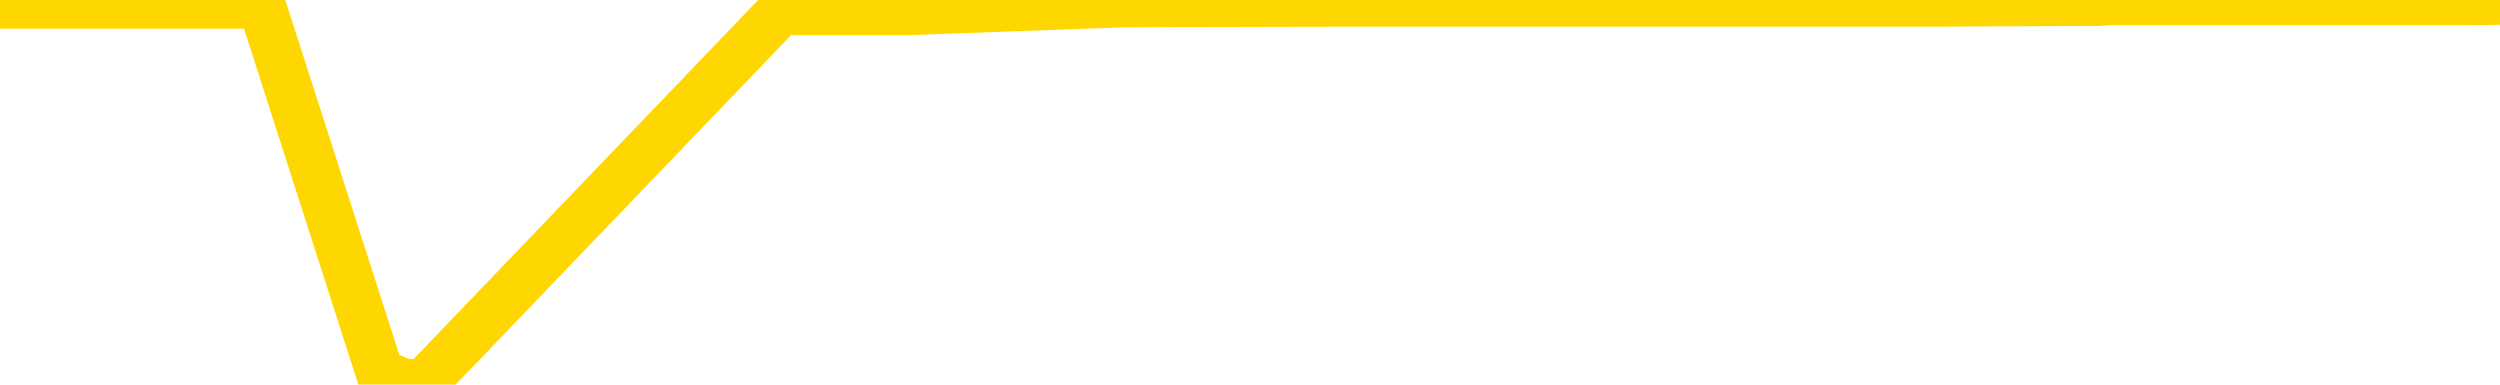 <svg xmlns="http://www.w3.org/2000/svg" version="1.1" viewBox="0 0 6500 1000">
	<path fill="none" stroke="gold" stroke-width="125" stroke-linecap="round" stroke-linejoin="round" d="M0 2758  L-1255424 2758 L-1255240 2757 L-1254750 2756 L-1254456 2755 L-1254145 2753 L-1253911 2752 L-1253857 2751 L-1253798 2749 L-1253645 2748 L-1253604 2747 L-1253472 2746 L-1253179 2745 L-1252639 2745 L-1252028 2744 L-1251980 2744 L-1251340 2743 L-1251307 2743 L-1250781 2743 L-1250649 2742 L-1250259 2741 L-1249930 2739 L-1249813 2737 L-1249602 2736 L-1248885 2736 L-1248315 2735 L-1248208 2735 L-1248033 2734 L-1247812 2733 L-1247411 2732 L-1247385 2730 L-1246457 2728 L-1246369 2727 L-1246287 2725 L-1246217 2723 L-1245920 2723 L-1245768 2721 L-1243878 2722 L-1243777 2722 L-1243515 2722 L-1243221 2723 L-1243079 2721 L-1242831 2721 L-1242795 2720 L-1242637 2719 L-1242173 2718 L-1241920 2717 L-1241708 2715 L-1241456 2714 L-1241108 2714 L-1240180 2712 L-1240087 2710 L-1239676 2709 L-1238505 2708 L-1237316 2707 L-1237224 2705 L-1237196 2704 L-1236930 2702 L-1236631 2700 L-1236502 2699 L-1236465 2697 L-1235650 2697 L-1235266 2698 L-1234206 2699 L-1234145 2699 L-1233880 2715 L-1233408 2731 L-1233216 2747 L-1232952 2762 L-1232615 2761 L-1232480 2760 L-1232024 2760 L-1231281 2759 L-1231264 2758 L-1231098 2756 L-1231030 2756 L-1230514 2756 L-1229485 2756 L-1229289 2755 L-1228801 2754 L-1228439 2753 L-1228030 2753 L-1227644 2754 L-1225941 2754 L-1225843 2754 L-1225771 2754 L-1225710 2754 L-1225525 2753 L-1225189 2753 L-1224548 2752 L-1224471 2751 L-1224410 2751 L-1224223 2751 L-1224144 2751 L-1223967 2750 L-1223948 2749 L-1223718 2749 L-1223330 2748 L-1222441 2748 L-1222402 2747 L-1222314 2747 L-1222286 2745 L-1221278 2744 L-1221128 2742 L-1221104 2742 L-1220971 2741 L-1220931 2740 L-1219673 2739 L-1219615 2739 L-1219076 2738 L-1219023 2738 L-1218976 2738 L-1218581 2737 L-1218442 2737 L-1218242 2736 L-1218095 2736 L-1217930 2736 L-1217654 2737 L-1217295 2737 L-1216743 2736 L-1216098 2735 L-1215839 2733 L-1215685 2733 L-1215284 2732 L-1215244 2731 L-1215123 2730 L-1215062 2731 L-1215048 2731 L-1214954 2731 L-1214661 2730 L-1214509 2727 L-1214179 2725 L-1214101 2723 L-1214025 2723 L-1213799 2720 L-1213732 2719 L-1213505 2717 L-1213452 2715 L-1213288 2714 L-1212282 2714 L-1212098 2713 L-1211547 2712 L-1211154 2710 L-1210757 2709 L-1209907 2708 L-1209828 2707 L-1209250 2706 L-1208808 2706 L-1208567 2705 L-1208410 2705 L-1208009 2704 L-1207989 2704 L-1207544 2703 L-1207138 2702 L-1207002 2700 L-1206827 2699 L-1206691 2697 L-1206441 2696 L-1205441 2695 L-1205359 2694 L-1205223 2693 L-1205184 2692 L-1204295 2691 L-1204079 2691 L-1203636 2690 L-1203518 2689 L-1203462 2688 L-1202785 2688 L-1202685 2687 L-1202656 2687 L-1201314 2686 L-1200908 2686 L-1200869 2685 L-1199941 2684 L-1199842 2683 L-1199710 2682 L-1199305 2682 L-1199279 2681 L-1199186 2680 L-1198970 2679 L-1198559 2677 L-1197405 2676 L-1197113 2674 L-1197085 2672 L-1196477 2672 L-1196227 2670 L-1196207 2669 L-1195278 2668 L-1195226 2667 L-1195104 2666 L-1195086 2664 L-1194930 2663 L-1194755 2662 L-1194619 2661 L-1194562 2660 L-1194454 2659 L-1194369 2658 L-1194136 2658 L-1194061 2657 L-1193752 2656 L-1193634 2655 L-1193465 2654 L-1193373 2654 L-1193271 2654 L-1193248 2653 L-1193170 2653 L-1193072 2651 L-1192706 2650 L-1192601 2649 L-1192098 2649 L-1191646 2648 L-1191608 2647 L-1191584 2646 L-1191543 2645 L-1191414 2645 L-1191313 2644 L-1190872 2643 L-1190589 2642 L-1189997 2641 L-1189867 2640 L-1189592 2639 L-1189440 2638 L-1189286 2637 L-1189201 2635 L-1189123 2635 L-1188938 2634 L-1188887 2634 L-1188859 2633 L-1188780 2632 L-1188757 2631 L-1188473 2630 L-1187870 2628 L-1186874 2627 L-1186576 2626 L-1185842 2626 L-1185598 2625 L-1185508 2624 L-1184931 2623 L-1184232 2622 L-1183480 2621 L-1183161 2621 L-1182779 2619 L-1182701 2618 L-1182067 2617 L-1181882 2617 L-1181794 2617 L-1181664 2617 L-1181351 2616 L-1181302 2615 L-1181160 2614 L-1181138 2613 L-1180171 2612 L-1179625 2612 L-1179147 2612 L-1179086 2612 L-1178762 2612 L-1178741 2611 L-1178678 2611 L-1178468 2610 L-1178391 2609 L-1178337 2608 L-1178314 2608 L-1178275 2607 L-1178259 2606 L-1177502 2605 L-1177486 2604 L-1176686 2603 L-1176534 2603 L-1175628 2602 L-1175122 2601 L-1174893 2599 L-1174852 2599 L-1174736 2598 L-1174560 2598 L-1173806 2598 L-1173671 2598 L-1173507 2597 L-1173189 2596 L-1173013 2594 L-1171991 2593 L-1171967 2591 L-1171716 2590 L-1171503 2589 L-1170869 2588 L-1170631 2586 L-1170599 2584 L-1170421 2583 L-1170340 2581 L-1170250 2580 L-1170186 2579 L-1169746 2577 L-1169722 2576 L-1169181 2575 L-1168926 2575 L-1168431 2574 L-1167554 2573 L-1167517 2572 L-1167464 2571 L-1167423 2570 L-1167306 2570 L-1167029 2569 L-1166822 2567 L-1166625 2566 L-1166602 2564 L-1166552 2562 L-1166512 2561 L-1166434 2561 L-1165837 2559 L-1165777 2558 L-1165673 2557 L-1165519 2557 L-1164887 2556 L-1164206 2555 L-1163904 2553 L-1163557 2552 L-1163359 2552 L-1163311 2550 L-1162991 2549 L-1162363 2548 L-1162216 2547 L-1162180 2547 L-1162122 2546 L-1162045 2544 L-1161804 2544 L-1161716 2543 L-1161622 2543 L-1161328 2542 L-1161194 2541 L-1161134 2540 L-1161097 2538 L-1160825 2538 L-1159819 2538 L-1159643 2537 L-1159592 2537 L-1159300 2536 L-1159107 2534 L-1158774 2533 L-1158267 2533 L-1157705 2531 L-1157691 2529 L-1157674 2529 L-1157574 2527 L-1157459 2525 L-1157420 2524 L-1157382 2523 L-1157317 2523 L-1157288 2522 L-1157149 2523 L-1156857 2523 L-1156807 2523 L-1156701 2523 L-1156437 2522 L-1155972 2521 L-1155828 2521 L-1155773 2519 L-1155716 2519 L-1155525 2518 L-1155160 2517 L-1154945 2517 L-1154751 2517 L-1154693 2517 L-1154634 2515 L-1154480 2515 L-1154210 2514 L-1153780 2518 L-1153765 2518 L-1153688 2517 L-1153623 2516 L-1153494 2510 L-1153470 2510 L-1153186 2509 L-1153139 2508 L-1153084 2507 L-1152622 2506 L-1152583 2506 L-1152542 2506 L-1152352 2505 L-1151872 2504 L-1151385 2503 L-1151368 2502 L-1151330 2501 L-1151074 2501 L-1150996 2499 L-1150766 2498 L-1150750 2496 L-1150456 2495 L-1150013 2494 L-1149567 2493 L-1149062 2492 L-1148908 2492 L-1148622 2491 L-1148582 2489 L-1148250 2488 L-1148029 2487 L-1147512 2486 L-1147436 2485 L-1147188 2483 L-1146994 2482 L-1146934 2481 L-1146157 2480 L-1146083 2480 L-1145853 2479 L-1145836 2479 L-1145774 2478 L-1145578 2478 L-1145114 2478 L-1145091 2477 L-1144961 2477 L-1143661 2477 L-1143644 2477 L-1143567 2476 L-1143473 2476 L-1143256 2476 L-1143104 2475 L-1142925 2476 L-1142871 2477 L-1142585 2478 L-1142545 2478 L-1142175 2478 L-1141735 2478 L-1141552 2478 L-1141231 2477 L-1140936 2477 L-1140490 2475 L-1140418 2474 L-1139956 2473 L-1139518 2472 L-1139336 2471 L-1137882 2469 L-1137750 2468 L-1137293 2467 L-1137066 2466 L-1136680 2464 L-1136164 2463 L-1135209 2461 L-1134415 2459 L-1133741 2459 L-1133315 2457 L-1133004 2456 L-1132774 2454 L-1132091 2451 L-1132078 2449 L-1131868 2445 L-1131846 2445 L-1131672 2443 L-1130722 2442 L-1130453 2441 L-1129638 2440 L-1129328 2438 L-1129290 2437 L-1129233 2436 L-1128616 2435 L-1127978 2433 L-1126352 2432 L-1125678 2431 L-1125036 2431 L-1124958 2431 L-1124902 2431 L-1124866 2431 L-1124838 2431 L-1124726 2429 L-1124708 2428 L-1124686 2427 L-1124532 2427 L-1124479 2425 L-1124401 2424 L-1124281 2423 L-1124184 2422 L-1124066 2422 L-1123797 2420 L-1123527 2419 L-1123510 2417 L-1123310 2417 L-1123163 2415 L-1122936 2414 L-1122802 2413 L-1122493 2413 L-1122433 2412 L-1122080 2410 L-1121732 2409 L-1121631 2408 L-1121566 2407 L-1121506 2406 L-1121122 2404 L-1120741 2404 L-1120637 2403 L-1120377 2402 L-1120105 2400 L-1119946 2399 L-1119914 2399 L-1119852 2398 L-1119711 2397 L-1119527 2396 L-1119482 2395 L-1119194 2395 L-1119178 2394 L-1118945 2394 L-1118884 2394 L-1118846 2394 L-1118266 2393 L-1118132 2392 L-1118109 2389 L-1118090 2383 L-1118073 2376 L-1118057 2370 L-1118033 2363 L-1118016 2358 L-1117995 2353 L-1117978 2347 L-1117955 2343 L-1117938 2340 L-1117917 2338 L-1117900 2336 L-1117851 2334 L-1117779 2331 L-1117744 2327 L-1117721 2324 L-1117685 2320 L-1117644 2317 L-1117607 2315 L-1117591 2312 L-1117566 2310 L-1117529 2308 L-1117512 2306 L-1117489 2304 L-1117472 2302 L-1117453 2301 L-1117437 2299 L-1117408 2297 L-1117382 2294 L-1117337 2293 L-1117320 2292 L-1117278 2291 L-1117230 2289 L-1117159 2288 L-1117144 2286 L-1117128 2284 L-1117066 2283 L-1117027 2283 L-1116987 2282 L-1116821 2281 L-1116756 2280 L-1116740 2279 L-1116696 2278 L-1116638 2277 L-1116425 2276 L-1116392 2275 L-1116349 2274 L-1116271 2274 L-1115734 2273 L-1115656 2272 L-1115551 2270 L-1115463 2269 L-1115287 2269 L-1114936 2268 L-1114780 2267 L-1114342 2266 L-1114186 2265 L-1114056 2264 L-1113352 2263 L-1113151 2262 L-1112190 2260 L-1111708 2260 L-1111609 2260 L-1111516 2259 L-1111271 2258 L-1111198 2257 L-1110755 2255 L-1110659 2255 L-1110644 2254 L-1110628 2253 L-1110603 2252 L-1110137 2251 L-1109921 2251 L-1109781 2250 L-1109487 2249 L-1109399 2248 L-1109357 2247 L-1109327 2246 L-1109155 2246 L-1109096 2245 L-1109020 2244 L-1108939 2243 L-1108869 2243 L-1108560 2242 L-1108475 2241 L-1108261 2241 L-1108226 2240 L-1107543 2239 L-1107444 2238 L-1107239 2237 L-1107192 2237 L-1106914 2236 L-1106852 2235 L-1106835 2233 L-1106757 2232 L-1106449 2231 L-1106424 2230 L-1106370 2228 L-1106347 2227 L-1106225 2227 L-1106089 2225 L-1105845 2224 L-1105719 2224 L-1105073 2223 L-1105057 2223 L-1105032 2223 L-1104852 2222 L-1104776 2221 L-1104684 2220 L-1104256 2219 L-1103840 2218 L-1103447 2217 L-1103368 2216 L-1103349 2215 L-1102986 2214 L-1102750 2214 L-1102522 2213 L-1102208 2212 L-1102131 2211 L-1102050 2209 L-1101872 2208 L-1101856 2207 L-1101591 2205 L-1101511 2204 L-1101280 2204 L-1101054 2203 L-1100739 2203 L-1100563 2202 L-1100202 2202 L-1099811 2201 L-1099741 2200 L-1099677 2199 L-1099537 2197 L-1099485 2196 L-1099384 2195 L-1098882 2194 L-1098685 2193 L-1098438 2192 L-1098253 2191 L-1097953 2190 L-1097877 2190 L-1097711 2188 L-1096826 2187 L-1096798 2186 L-1096675 2184 L-1096096 2183 L-1096018 2182 L-1095305 2182 L-1094993 2182 L-1094780 2182 L-1094763 2182 L-1094377 2182 L-1093852 2181 L-1093405 2180 L-1093076 2179 L-1092923 2178 L-1092597 2178 L-1092419 2177 L-1092337 2177 L-1092131 2176 L-1091955 2175 L-1091026 2174 L-1090137 2173 L-1090098 2172 L-1089870 2172 L-1089491 2172 L-1088703 2171 L-1088469 2170 L-1088393 2169 L-1088036 2168 L-1087464 2167 L-1087197 2166 L-1086810 2165 L-1086707 2165 L-1086537 2165 L-1085918 2165 L-1085707 2165 L-1085399 2165 L-1085346 2164 L-1085219 2163 L-1085165 2163 L-1085046 2162 L-1084710 2160 L-1083751 2159 L-1083620 2158 L-1083418 2157 L-1082787 2156 L-1082475 2155 L-1082061 2154 L-1082034 2153 L-1081889 2153 L-1081468 2152 L-1080136 2152 L-1080089 2151 L-1079960 2149 L-1079944 2149 L-1079365 2147 L-1079160 2146 L-1079130 2145 L-1079089 2144 L-1079032 2144 L-1078994 2143 L-1078916 2142 L-1078773 2141 L-1078319 2140 L-1078201 2139 L-1077915 2139 L-1077543 2138 L-1077447 2137 L-1077120 2136 L-1076765 2135 L-1076595 2135 L-1076548 2134 L-1076439 2133 L-1076350 2132 L-1076322 2131 L-1076246 2130 L-1075942 2129 L-1075908 2127 L-1075837 2126 L-1075469 2125 L-1075133 2125 L-1075053 2125 L-1074833 2124 L-1074661 2123 L-1074634 2122 L-1074137 2121 L-1073587 2120 L-1072707 2119 L-1072608 2117 L-1072532 2116 L-1072257 2116 L-1072010 2114 L-1071936 2113 L-1071874 2112 L-1071755 2111 L-1071713 2110 L-1071603 2109 L-1071526 2107 L-1070825 2107 L-1070580 2106 L-1070540 2105 L-1070384 2104 L-1069785 2104 L-1069558 2104 L-1069466 2104 L-1068990 2104 L-1068393 2102 L-1067873 2102 L-1067852 2101 L-1067707 2100 L-1067387 2100 L-1066845 2100 L-1066613 2100 L-1066443 2100 L-1065956 2099 L-1065729 2098 L-1065644 2098 L-1065298 2097 L-1064971 2097 L-1064448 2096 L-1064121 2095 L-1063521 2094 L-1063323 2093 L-1063271 2092 L-1063230 2091 L-1062949 2090 L-1062265 2088 L-1061955 2088 L-1061930 2086 L-1061739 2085 L-1061516 2084 L-1061430 2084 L-1060766 2082 L-1060742 2081 L-1060520 2079 L-1060190 2079 L-1059838 2077 L-1059633 2076 L-1059401 2074 L-1059143 2074 L-1058953 2072 L-1058906 2071 L-1058679 2070 L-1058644 2070 L-1058488 2069 L-1058273 2068 L-1058100 2067 L-1058009 2066 L-1057732 2065 L-1057488 2065 L-1057173 2064 L-1056747 2064 L-1056709 2064 L-1056226 2064 L-1055992 2064 L-1055781 2063 L-1055554 2062 L-1055005 2062 L-1054757 2061 L-1053923 2061 L-1053868 2061 L-1053846 2060 L-1053688 2059 L-1053226 2058 L-1053186 2057 L-1052846 2056 L-1052713 2055 L-1052490 2054 L-1051918 2053 L-1051446 2052 L-1051251 2051 L-1051059 2051 L-1050869 2050 L-1050767 2049 L-1050399 2048 L-1050352 2047 L-1050271 2047 L-1048977 2046 L-1048929 2045 L-1048661 2045 L-1048516 2045 L-1047965 2045 L-1047848 2044 L-1047766 2043 L-1047407 2042 L-1047184 2042 L-1046902 2041 L-1046573 2039 L-1046065 2038 L-1045953 2037 L-1045874 2037 L-1045709 2036 L-1045415 2036 L-1044946 2036 L-1044750 2037 L-1044699 2037 L-1044049 2036 L-1043928 2035 L-1043474 2035 L-1043438 2034 L-1042969 2033 L-1042859 2033 L-1042842 2032 L-1042626 2032 L-1042445 2031 L-1041914 2031 L-1040884 2031 L-1040685 2030 L-1040227 2029 L-1039278 2028 L-1039179 2027 L-1038826 2025 L-1038765 2024 L-1038750 2023 L-1038715 2023 L-1038346 2022 L-1038226 2021 L-1037984 2020 L-1037820 2019 L-1037633 2019 L-1037512 2018 L-1036441 2016 L-1035583 2015 L-1035371 2014 L-1035273 2013 L-1035099 2011 L-1034766 2010 L-1034694 2010 L-1034637 2009 L-1034461 2009 L-1034072 2008 L-1033837 2007 L-1033726 2006 L-1033609 2005 L-1032628 2005 L-1032602 2004 L-1032008 2002 L-1031976 2002 L-1031827 2001 L-1031543 2000 L-1030631 2000 L-1029685 2000 L-1029532 2000 L-1029429 2000 L-1029298 1999 L-1029154 1998 L-1029128 1997 L-1029014 1996 L-1028795 1996 L-1028114 1995 L-1027985 1994 L-1027682 1993 L-1027442 1991 L-1027109 1991 L-1026470 1990 L-1026128 1988 L-1026066 1987 L-1025910 1987 L-1024989 1987 L-1024518 1987 L-1024475 1987 L-1024462 1986 L-1024421 1986 L-1024399 1985 L-1024372 1984 L-1024228 1983 L-1023805 1982 L-1023470 1982 L-1023279 1982 L-1022850 1982 L-1022662 1981 L-1022273 1979 L-1021739 1978 L-1021367 1977 L-1021345 1977 L-1021095 1977 L-1020977 1976 L-1020901 1975 L-1020765 1974 L-1020726 1973 L-1020646 1972 L-1020252 1972 L-1019756 1971 L-1019644 1969 L-1019471 1968 L-1019163 1968 L-1018715 1967 L-1018392 1966 L-1018250 1964 L-1017823 1963 L-1017669 1961 L-1017614 1959 L-1016800 1959 L-1016780 1958 L-1016409 1957 L-1016352 1957 L-1015223 1956 L-1015155 1956 L-1014596 1955 L-1014402 1954 L-1014265 1954 L-1014032 1953 L-1013685 1952 L-1013650 1950 L-1013615 1949 L-1013547 1948 L-1013198 1947 L-1013026 1946 L-1012541 1945 L-1012525 1945 L-1012199 1944 L-1012042 1943 L-1010901 1941 L-1010877 1940 L-1010685 1939 L-1010491 1938 L-1010241 1937 L-1010224 1936 L-1009204 1935 L-1008906 1935 L-1008830 1934 L-1008694 1932 L-1008519 1931 L-1007942 1930 L-1007726 1929 L-1007663 1928 L-1007532 1927 L-1007495 1926 L-1006972 1925 L-1006834 2249 L-1006819 2249 L-1006797 2249 L-1006776 2249 L-1006549 1924 L-1005773 1924 L-1005732 1924 L-1005364 1924 L-1005286 1923 L-1005233 1922 L-1004560 1921 L-1003818 1921 L-1003393 1921 L-1002945 1920 L-1001884 1919 L-1001572 1917 L-1001162 1917 L-1001090 1917 L-1000566 1917 L-1000471 1917 L-1000453 1917 L-1000009 1916 L-999823 1914 L-999043 1912 L-998370 1912 L-997958 1909 L-997726 1908 L-997586 1907 L-997504 1905 L-997484 1904 L-997408 1904 L-997280 1903 L-996963 1904 L-996739 1904 L-996414 1903 L-996351 1903 L-995981 1903 L-995948 1903 L-995740 1903 L-995072 1903 L-994995 1903 L-994837 1902 L-994726 1902 L-994400 1901 L-994245 1900 L-993904 1900 L-993847 1898 L-993509 1897 L-993305 1896 L-993252 1894 L-991876 1894 L-991746 1893 L-991313 1892 L-990992 1891 L-990165 1889 L-990041 1889 L-989310 1887 L-989154 1885 L-989114 1884 L-989060 1884 L-989037 1883 L-988923 1882 L-988626 1881 L-988337 1880 L-988282 1880 L-988162 1879 L-988131 1878 L-988032 1877 L-987588 1877 L-987436 1876 L-986601 1876 L-986059 1875 L-985724 1875 L-985708 1875 L-985633 1874 L-985517 1873 L-985322 1872 L-985058 1871 L-984223 1871 L-984127 1870 L-983605 1869 L-983564 1868 L-983464 1867 L-982636 1867 L-982501 1866 L-982162 1866 L-981608 1866 L-981228 1865 L-981065 1864 L-980756 1863 L-979943 1862 L-979637 1861 L-979368 1861 L-979047 1861 L-978726 1862 L-978451 1862 L-977622 1861 L-977527 1860 L-977434 1857 L-977330 1855 L-976943 1852 L-976463 1851 L-976446 1850 L-976328 1849 L-975960 1847 L-975865 1847 L-975031 1845 L-974954 1844 L-974655 1843 L-974564 1843 L-974157 1841 L-974046 1839 L-973347 1838 L-972874 1838 L-972814 1837 L-972595 1835 L-972321 1834 L-972208 1833 L-971181 1833 L-970795 1832 L-970774 1831 L-970442 1830 L-970197 1829 L-969764 1829 L-969654 1828 L-969536 1827 L-969084 1825 L-968494 1824 L-968157 1824 L-966264 1823 L-966151 1821 L-965939 1820 L-964621 1820 L-964514 1634 L-964448 1452 L-964412 1283 L-964350 1283 L-963851 1467 L-963176 1648 L-963154 1815 L-962883 1813 L-961915 1813 L-961226 1812 L-961064 1811 L-960523 1810 L-960433 1810 L-959414 1809 L-958466 1807 L-958101 1808 L-957998 1809 L-957410 1809 L-957350 1809 L-957250 1808 L-956810 1806 L-956702 1806 L-956260 1805 L-955261 1802 L-955004 1800 L-954901 1797 L-954771 1796 L-954405 1794 L-953824 1792 L-953793 1792 L-953477 1791 L-951494 1790 L-951379 1789 L-951311 1789 L-950952 1788 L-949334 1787 L-949156 1787 L-949012 1787 L-948189 1788 L-948136 1789 L-948082 1789 L-947648 1789 L-946667 1790 L-946594 1790 L-945509 1789 L-945296 1789 L-944580 1787 L-944191 1787 L-943972 1785 L-943653 1783 L-943159 1782 L-943031 1781 L-942803 1779 L-942570 1778 L-942511 1777 L-942221 1776 L-941949 1774 L-940919 1773 L-939254 1773 L-938835 1772 L-938698 1771 L-938542 1771 L-938237 1770 L-938008 1769 L-937850 1768 L-937691 1766 L-937522 1764 L-937474 1764 L-937421 1763 L-937399 1763 L-937013 1762 L-936763 1762 L-936493 1762 L-936332 1762 L-936242 1762 L-934584 1762 L-934418 1763 L-934039 1762 L-933579 1762 L-932969 1760 L-931876 1759 L-931445 1759 L-931413 1758 L-931351 1757 L-931334 1756 L-929630 1755 L-929588 1755 L-929121 1754 L-928935 1753 L-928902 1751 L-928307 1750 L-928257 1750 L-927935 1749 L-927884 1748 L-927673 1747 L-927655 1746 L-927389 1745 L-927336 1744 L-926867 1743 L-926357 1741 L-926279 1741 L-925984 1741 L-925968 1740 L-925929 1739 L-925858 1738 L-925701 1737 L-924755 1737 L-924698 1737 L-924177 1737 L-923985 1736 L-923884 1736 L-923658 1736 L-923148 1736 L-922760 1758 L-922691 1758 L-922342 1757 L-921985 1756 L-920857 1732 L-920805 1731 L-920579 1730 L-920545 1729 L-920420 1727 L-920322 1727 L-920057 1727 L-919317 1728 L-918738 1728 L-918445 1728 L-917739 1728 L-917560 1727 L-917537 1727 L-916901 1727 L-916590 1726 L-916193 1726 L-916164 1725 L-916143 1724 L-915989 1723 L-915304 1723 L-915287 1723 L-914947 1723 L-914675 1722 L-914637 1722 L-914581 1720 L-914559 1719 L-914487 1718 L-914155 1718 L-914049 1717 L-914021 1715 L-913822 1714 L-913670 1713 L-912802 1713 L-912239 1711 L-912223 1711 L-912122 1710 L-912020 1711 L-911873 1711 L-911795 1711 L-911757 1710 L-911702 1709 L-911628 1708 L-911483 1708 L-911001 1708 L-910597 1707 L-909731 1708 L-909711 1708 L-909453 1708 L-909376 1708 L-909347 1707 L-909337 1705 L-909320 1704 L-909027 1704 L-908987 1703 L-908915 1702 L-908842 1701 L-908637 1700 L-908477 1698 L-908175 1695 L-908098 1692 L-908081 1690 L-907865 1688 L-907633 1688 L-907523 1689 L-907154 1690 L-906996 1690 L-906764 1690 L-906596 1690 L-906450 1689 L-906318 1688 L-905043 1686 L-904639 1685 L-904578 1684 L-904462 1682 L-904037 1681 L-904021 1680 L-903959 1679 L-903686 1677 L-903573 1676 L-903291 1675 L-903014 1674 L-902589 1672 L-902566 1671 L-902488 1671 L-902363 1670 L-901776 1669 L-901385 1668 L-901049 1667 L-900460 1667 L-900358 1667 L-900187 1666 L-900051 1666 L-899223 1665 L-898038 1664 L-898002 1663 L-897947 1663 L-897726 1662 L-897521 1662 L-897366 1662 L-897110 1662 L-897033 1661 L-896491 1660 L-896454 1659 L-896205 1658 L-895818 1657 L-894992 1657 L-894634 1656 L-894324 1656 L-894066 1655 L-893842 1654 L-893436 1653 L-893319 1653 L-893136 1652 L-893083 1652 L-892894 1651 L-892723 1650 L-892695 1649 L-892414 1648 L-892104 1648 L-891966 1647 L-891656 1646 L-891462 1646 L-891447 1645 L-890727 1645 L-890594 1643 L-890296 1643 L-890206 1642 L-889605 1642 L-889567 1641 L-889488 1640 L-888868 1639 L-888716 1638 L-888676 1637 L-888365 1636 L-888173 1635 L-887980 1634 L-887925 1632 L-887616 1631 L-887564 1630 L-887509 1631 L-887483 1631 L-887359 1631 L-886548 1630 L-886472 1629 L-885931 1629 L-885662 1628 L-885003 1627 L-884095 1626 L-883854 1625 L-883321 1625 L-883104 1624 L-881997 1625 L-881947 1625 L-881171 1625 L-880623 1624 L-880512 1623 L-880359 1621 L-880304 1620 L-880139 1620 L-879761 1619 L-879314 1618 L-879259 1617 L-879105 1616 L-878425 1616 L-878205 1615 L-877687 1614 L-876838 1612 L-876822 1611 L-875031 1611 L-874476 1610 L-874359 1609 L-873353 1608 L-873317 1607 L-873084 1607 L-872992 1607 L-872952 1607 L-872620 1606 L-872268 1606 L-872003 1604 L-871716 1603 L-871405 1602 L-871151 1600 L-871057 1599 L-870567 1598 L-870360 1597 L-869794 1597 L-869680 1597 L-869329 1597 L-869277 1597 L-869237 1597 L-868634 1595 L-867900 1593 L-867319 1592 L-867083 1590 L-866543 1588 L-866390 1586 L-865888 1585 L-865679 1583 L-865656 1583 L-865597 1583 L-864634 1583 L-864457 1582 L-864015 1581 L-863991 1579 L-863836 1578 L-863754 1578 L-863604 1579 L-862957 1579 L-862907 1578 L-861787 1578 L-860803 1577 L-860742 1576 L-860021 1575 L-859156 1574 L-858777 1574 L-858558 1574 L-857799 1573 L-857747 1572 L-857438 1570 L-856586 1570 L-856393 1569 L-856216 1569 L-855992 1569 L-855865 1568 L-855673 1568 L-855441 1567 L-855271 1568 L-854985 1567 L-854705 1567 L-854622 1566 L-854452 1565 L-854435 1564 L-854281 1563 L-854242 1562 L-853467 1561 L-853390 1561 L-853158 1560 L-852731 1559 L-852386 1558 L-851802 1557 L-851534 1557 L-851275 1557 L-851145 1555 L-851129 1555 L-851015 1554 L-850991 1553 L-850757 1552 L-850721 1551 L-849405 1551 L-849349 1551 L-848670 1549 L-848098 1549 L-847972 1549 L-847819 1549 L-847742 1549 L-847430 1547 L-847157 1546 L-847068 1545 L-846967 1545 L-846039 1544 L-845963 1544 L-845599 1544 L-845574 1543 L-845538 1542 L-844762 1541 L-844670 1540 L-844530 1539 L-844128 1538 L-843867 1538 L-843623 1539 L-843409 1538 L-843329 1538 L-843252 1538 L-843176 1538 L-842989 1539 L-842923 1539 L-842673 1539 L-842618 1538 L-842480 1537 L-842401 1536 L-842288 1535 L-842064 1534 L-841900 1533 L-841859 1532 L-841690 1532 L-841319 1531 L-841304 1530 L-841188 1529 L-840467 1528 L-840431 1527 L-840298 1527 L-839950 1527 L-839539 1527 L-839502 1527 L-839424 1526 L-839386 1525 L-839021 1524 L-838817 1523 L-838802 1523 L-838457 1522 L-838108 1522 L-837782 1522 L-837681 1521 L-837528 1521 L-837333 1520 L-837102 1520 L-837009 1520 L-836854 1520 L-836777 1520 L-836736 1519 L-836622 1518 L-836599 1518 L-836348 1518 L-836210 1516 L-835632 1514 L-834804 1512 L-834316 1510 L-834194 1509 L-834156 1509 L-834143 1508 L-833991 1506 L-833890 1504 L-833657 1504 L-833267 1502 L-832962 1501 L-832947 1500 L-832776 1500 L-832537 1498 L-831941 1498 L-831337 1497 L-831298 1497 L-831257 1497 L-831104 1496 L-831051 1495 L-830988 1495 L-830920 1494 L-830866 1492 L-830840 1491 L-830794 1490 L-830699 1489 L-830562 1488 L-830409 1487 L-830277 1486 L-830236 1486 L-830200 1486 L-830138 1485 L-829865 1483 L-829550 1482 L-829509 1481 L-829424 1480 L-829247 1479 L-829010 1478 L-828652 1477 L-828622 1477 L-828053 1476 L-827930 1475 L-827694 1474 L-827671 1474 L-827390 1473 L-827105 1473 L-826849 1473 L-826277 1472 L-825980 1472 L-825904 1471 L-825205 1470 L-825128 1469 L-825093 1468 L-825066 1467 L-825015 1466 L-824821 1465 L-824681 1463 L-824645 1463 L-824604 1462 L-824009 1461 L-823777 1460 L-823493 1466 L-823439 1471 L-823365 1477 L-823287 1481 L-823051 1480 L-822807 1479 L-822671 1478 L-822565 1477 L-822485 1477 L-822098 1475 L-821971 1474 L-821818 1473 L-821781 1472 L-821635 1472 L-821413 1471 L-821239 1470 L-821170 1469 L-820349 1467 L-820333 1467 L-820038 1467 L-819250 1466 L-818940 1466 L-818794 1465 L-818566 1464 L-818365 1463 L-817428 1462 L-817392 1461 L-817369 1460 L-817328 1458 L-817060 1458 L-816463 1457 L-816399 1456 L-816364 1455 L-816347 1454 L-815652 1454 L-815451 1454 L-815419 1454 L-815085 1454 L-814978 1453 L-814353 1452 L-813849 1451 L-813811 1449 L-813369 1449 L-813273 1449 L-813114 1449 L-812801 1449 L-812789 1449 L-812349 1449 L-811867 1450 L-811738 1450 L-811417 1450 L-811349 1449 L-811045 1449 L-810869 1449 L-810676 1448 L-810433 1446 L-810235 1444 L-810210 1443 L-809631 1442 L-809561 1441 L-809152 1440 L-809097 1439 L-809051 1439 L-808687 1438 L-808541 1437 L-808336 1436 L-808239 1436 L-808084 1435 L-808023 1435 L-807875 1433 L-807775 1432 L-807218 1432 L-807195 1434 L-807023 1435 L-806481 1435 L-806421 1435 L-806367 1434 L-806338 1432 L-806267 1431 L-806250 1430 L-806187 1429 L-806151 1427 L-805996 1426 L-805670 1426 L-805104 1425 L-805090 1424 L-805028 1422 L-804926 1421 L-804880 1421 L-804637 1420 L-804215 1420 L-804060 1420 L-802319 1418 L-801777 1417 L-800834 1416 L-800424 1416 L-799883 1414 L-799687 1413 L-799518 1412 L-799222 1412 L-799108 1411 L-799093 1411 L-798938 1410 L-798798 1409 L-798721 1407 L-798590 1407 L-798242 1407 L-797871 1408 L-797273 1408 L-797097 1408 L-796941 1407 L-796672 1407 L-796520 1407 L-796229 1409 L-796206 1411 L-796123 1412 L-795895 1414 L-795196 1413 L-795069 1412 L-794638 1412 L-794543 1411 L-793339 1411 L-793289 1410 L-792996 1410 L-792593 1409 L-792317 1407 L-792298 1407 L-792180 1406 L-792104 1405 L-791922 1404 L-791442 1403 L-790991 1402 L-790581 1401 L-790550 1400 L-790132 1399 L-790018 1399 L-789900 1399 L-789885 1399 L-789690 1398 L-789669 1397 L-789436 1396 L-788993 1395 L-788674 1393 L-788209 1393 L-788044 1393 L-787889 1392 L-787733 1392 L-787279 1392 L-786960 1392 L-786905 1393 L-786534 1393 L-786497 1393 L-786170 1393 L-786053 1393 L-785955 1392 L-785629 1390 L-785242 1389 L-784981 1388 L-784622 1387 L-784366 1386 L-782196 1385 L-782146 1384 L-782124 1384 L-781712 1384 L-781651 1384 L-781581 1384 L-781350 1384 L-781039 1384 L-780736 1382 L-780691 1381 L-780384 1380 L-780251 1379 L-780034 1379 L-779322 1378 L-779167 1378 L-779028 1377 L-778880 1377 L-778859 1377 L-778664 1376 L-778639 1375 L-778548 1375 L-778526 1374 L-778510 1373 L-778409 1372 L-777481 1371 L-777023 1371 L-775931 1370 L-775508 1370 L-775104 1369 L-775066 1368 L-774812 1367 L-774038 1365 L-774021 1365 L-773997 1364 L-773804 1363 L-773068 1362 L-772798 1361 L-772758 1361 L-772359 1359 L-772334 1358 L-771545 1357 L-770865 1356 L-769494 1356 L-769224 1355 L-769175 1354 L-768638 1352 L-768605 1351 L-768503 1350 L-768179 1349 L-768100 1348 L-767831 1348 L-766918 1347 L-766779 1347 L-766531 1346 L-765985 1346 L-765563 1345 L-765370 1344 L-765355 1344 L-765217 1342 L-765123 1342 L-764996 1341 L-764736 1340 L-764711 1338 L-764619 1337 L-764309 1337 L-764249 1336 L-764132 1336 L-763782 1336 L-762972 1336 L-762740 1334 L-761911 1334 L-761679 1333 L-761463 1332 L-760944 1332 L-760306 1331 L-759890 1330 L-759567 1329 L-759087 1328 L-758661 1328 L-758600 1328 L-758251 1328 L-758211 1327 L-758197 1326 L-758098 1324 L-758052 1324 L-757567 1324 L-756765 1324 L-756431 1324 L-755350 1323 L-754870 1322 L-754847 1321 L-754707 1320 L-754151 1319 L-753454 1319 L-753145 1318 L-752923 1317 L-752819 1316 L-752716 1314 L-752045 1314 L-751951 1313 L-751929 1313 L-751852 1312 L-751674 1312 L-751502 1312 L-751321 1311 L-751308 1310 L-751231 1310 L-751067 1309 L-750552 1308 L-750536 1307 L-750396 1307 L-750033 1306 L-750009 1306 L-749879 1305 L-749854 1305 L-749492 1304 L-748966 1302 L-748873 1301 L-748657 1300 L-748563 1299 L-748539 1298 L-748074 1297 L-747997 1297 L-747596 1296 L-747145 1296 L-745893 1296 L-745855 1295 L-745423 1294 L-745390 1293 L-744671 1292 L-744495 1291 L-744359 1291 L-744053 1290 L-743998 1289 L-743973 1287 L-743957 1286 L-743782 1285 L-743592 1284 L-743085 1284 L-742711 1277 L-742373 1270 L-742334 1263 L-741615 1258 L-741521 1257 L-741483 1256 L-740941 1256 L-740918 1255 L-740515 1254 L-740090 1254 L-739819 1254 L-739639 1253 L-739393 1251 L-739370 1250 L-739313 1249 L-738697 1248 L-738194 1247 L-737807 1247 L-737188 1248 L-736972 1248 L-736817 1249 L-735524 1247 L-735425 1246 L-734983 1245 L-734651 1244 L-734351 1242 L-734109 1241 L-733374 1240 L-732795 1239 L-731965 1238 L-731865 1237 L-731307 1236 L-731169 1235 L-729527 1235 L-729466 1235 L-729373 1235 L-728406 1235 L-728228 1234 L-727941 1234 L-727723 1234 L-727645 1233 L-727374 1233 L-727258 1232 L-727105 1231 L-726795 1231 L-726717 1230 L-726626 1230 L-726548 1229 L-726432 1229 L-726253 1228 L-726161 1227 L-726123 1226 L-725620 1226 L-725401 1226 L-725272 1226 L-725117 1225 L-725062 1224 L-724937 1224 L-724552 1223 L-724044 1222 L-723972 1222 L-723491 1221 L-723414 1220 L-723314 1220 L-723081 1219 L-722616 1219 L-722386 1219 L-722370 1219 L-722138 1219 L-721983 1219 L-721921 1219 L-721728 1218 L-721457 1217 L-720706 1216 L-719753 1216 L-719717 1215 L-719492 1215 L-719052 1215 L-718771 1213 L-718423 1212 L-717354 1212 L-716426 1212 L-716295 1212 L-716248 1212 L-716179 1211 L-716024 1211 L-715947 1209 L-715773 1208 L-715339 1206 L-715135 1205 L-715074 1203 L-714492 1203 L-714338 1201 L-714222 1200 L-714181 1199 L-714012 1198 L-713875 1198 L-713664 1196 L-713587 1195 L-713563 1194 L-713355 1193 L-712945 1192 L-712920 1191 L-712697 1190 L-712552 1189 L-712517 1189 L-712504 1188 L-712481 1187 L-712248 1186 L-712062 1185 L-711845 1184 L-711820 1184 L-711131 1183 L-711027 1182 L-710991 1181 L-710971 1180 L-710777 1180 L-710723 1179 L-710607 1177 L-710525 1177 L-710414 1176 L-710100 1175 L-709640 1175 L-709385 1174 L-709151 1172 L-709021 1171 L-708669 1171 L-708609 1170 L-708457 1169 L-707884 1167 L-707798 1166 L-707645 1165 L-707349 1163 L-706979 1161 L-706676 1160 L-706599 1159 L-706194 1158 L-706026 1158 L-705882 1158 L-705342 1158 L-705281 1158 L-705265 1157 L-705099 1156 L-704894 1155 L-704819 1155 L-704726 1154 L-704316 1153 L-704301 1152 L-704277 1152 L-704084 1152 L-704007 1159 L-703837 1166 L-703775 1173 L-703759 1180 L-703245 1180 L-703023 1179 L-702404 1177 L-702151 1176 L-701957 1175 L-701918 1175 L-701844 1175 L-701779 1175 L-701128 1175 L-701090 1175 L-700915 1175 L-700850 1175 L-700175 1175 L-699786 1174 L-699525 1173 L-699287 1172 L-699209 1171 L-699194 1169 L-698991 1168 L-698621 1166 L-698395 1166 L-697760 1165 L-697740 1165 L-697353 1164 L-697259 1164 L-697201 1163 L-696925 1162 L-696615 1162 L-696538 1161 L-695687 1162 L-695344 1166 L-694907 1171 L-694473 1175 L-693978 1180 L-693829 1179 L-693560 1180 L-692322 1180 L-692266 1182 L-690502 1183 L-690312 1182 L-689302 1181 L-689151 1180 L-688775 1182 L-688454 1184 L-687849 1185 L-687779 1187 L-687602 1186 L-686773 1185 L-686635 1184 L-686248 1184 L-686064 1183 L-686020 1182 L-685900 1181 L-685690 1180 L-685243 1179 L-684894 1178 L-684762 1177 L-684353 1176 L-684003 1176 L-683718 1175 L-683524 1175 L-683370 1175 L-683206 1174 L-683138 1173 L-683038 1173 L-682804 1172 L-682688 1172 L-682635 1171 L-682093 1171 L-681628 1171 L-680446 1171 L-680313 1171 L-680288 1171 L-680236 1171 L-679568 1171 L-678533 1169 L-678340 1168 L-678160 1167 L-678008 1167 L-677968 1166 L-677953 1166 L-677891 1166 L-677566 1165 L-676405 1164 L-676212 1163 L-676035 1162 L-674921 1161 L-674061 1161 L-673955 1161 L-673481 1160 L-673288 1160 L-670967 1159 L-670889 1158 L-670768 1157 L-670734 1156 L-670696 1154 L-670602 1152 L-670386 1150 L-669805 1148 L-669419 1147 L-668646 1147 L-668568 1146 L-667870 1146 L-667329 1146 L-667288 1145 L-667158 1145 L-666694 1144 L-666655 1143 L-666521 1143 L-666152 1142 L-666123 1141 L-665973 1141 L-665572 1140 L-663748 1141 L-662941 1140 L-662222 1140 L-662206 1140 L-661892 1138 L-661330 1138 L-660829 1137 L-660310 1136 L-660289 1135 L-658545 1134 L-658376 1134 L-658180 1133 L-657286 1132 L-656768 1130 L-656557 1129 L-656299 1129 L-655590 1128 L-654639 1127 L-653981 1126 L-653942 1124 L-653655 1124 L-653573 1123 L-653478 1123 L-653346 1122 L-653268 1122 L-652533 1122 L-652196 1121 L-652146 1122 L-651891 1122 L-651605 1121 L-651179 1121 L-650599 1120 L-650340 1120 L-650188 1120 L-649941 1120 L-649903 1120 L-649105 1119 L-649068 1118 L-648891 1118 L-648481 1116 L-648253 1116 L-648176 1116 L-648045 1116 L-647929 1115 L-647581 1115 L-647518 1114 L-647365 1113 L-646624 1112 L-646513 1111 L-646343 1110 L-646304 1110 L-646009 1110 L-645608 1110 L-645431 1110 L-645337 1110 L-645027 1109 L-644226 1108 L-643768 1106 L-643248 1106 L-642759 1105 L-642063 1104 L-641017 1103 L-640748 1103 L-640694 1102 L-640534 1102 L-640282 1102 L-640036 1101 L-639957 1101 L-639743 1099 L-639431 1098 L-638967 1096 L-638953 1096 L-638657 1096 L-638643 1095 L-637652 1094 L-636980 1093 L-636645 1092 L-636029 1092 L-635892 1091 L-635253 1090 L-635123 1089 L-634172 1087 L-634072 1086 L-633513 1085 L-633104 1085 L-632676 1085 L-632585 1084 L-631750 1084 L-631386 1084 L-631347 1085 L-631215 1086 L-631038 1086 L-630821 1086 L-630768 1085 L-630611 1083 L-630358 1083 L-629258 1082 L-629180 1081 L-628961 1080 L-628830 1078 L-628794 1078 L-628600 1077 L-628501 1076 L-628017 1075 L-627732 1074 L-627572 1073 L-627477 1072 L-627206 1071 L-626936 1070 L-626920 1067 L-626782 1064 L-626643 1062 L-626317 1059 L-626008 1057 L-625967 1056 L-625891 1055 L-625776 1054 L-624925 1052 L-624599 1051 L-624268 1050 L-624135 1050 L-623919 1050 L-623902 1050 L-623222 1050 L-623129 1049 L-623105 1048 L-623090 1046 L-623051 1045 L-622639 1044 L-622370 1043 L-622330 1042 L-621961 1042 L-621752 1041 L-620669 1041 L-620652 1041 L-620624 1040 L-620604 1040 L-620227 1038 L-619972 1037 L-619724 1036 L-619584 1034 L-619452 1033 L-619120 1032 L-619028 1032 L-618967 1031 L-618408 1030 L-618347 1029 L-618191 1028 L-617997 1027 L-617805 1027 L-617789 1026 L-617751 1025 L-617712 1024 L-617441 1023 L-617318 1022 L-617286 1022 L-617186 1022 L-617030 1022 L-616889 1022 L-616605 1021 L-616280 1021 L-615584 1020 L-615561 1020 L-615052 1020 L-614206 1020 L-613843 1019 L-613688 1018 L-613084 1018 L-612914 1018 L-612853 1018 L-612798 1018 L-611743 1017 L-611724 1017 L-610818 1017 L-610797 1017 L-610630 1016 L-610388 1016 L-610338 1015 L-610283 1013 L-610145 1013 L-610106 1012 L-609178 1011 L-609122 1011 L-609001 1011 L-608929 1011 L-608813 1011 L-608635 1012 L-607652 1011 L-607513 1011 L-607395 1009 L-607100 1008 L-606853 1007 L-606817 1006 L-606762 1007 L-606740 1007 L-606607 1007 L-606528 1007 L-606391 1006 L-605768 1006 L-605601 1005 L-605137 1005 L-604960 1004 L-604944 1003 L-604884 1002 L-604767 1001 L-604285 1000 L-603589 999 L-603216 999 L-603047 998 L-602081 997 L-601926 996 L-601748 996 L-601656 995 L-601400 995 L-601230 995 L-600583 994 L-600572 994 L-599992 994 L-599853 994 L-599798 992 L-599063 991 L-599024 990 L-598947 990 L-598305 990 L-597530 990 L-597438 989 L-597389 989 L-597374 988 L-597338 988 L-597321 986 L-597259 985 L-597242 985 L-597222 985 L-597068 984 L-597029 983 L-597013 982 L-596974 981 L-596834 981 L-596758 980 L-596393 979 L-596045 978 L-595272 977 L-594669 976 L-594473 976 L-594243 976 L-594105 975 L-593467 975 L-593178 974 L-593156 974 L-592696 973 L-592463 973 L-592408 972 L-592370 971 L-591867 971 L-591317 970 L-590528 969 L-589406 969 L-588511 968 L-588423 968 L-588124 967 L-588052 967 L-587936 966 L-586759 965 L-586411 964 L-586389 963 L-585870 962 L-585723 962 L-585615 961 L-585405 960 L-585251 959 L-585228 958 L-585034 957 L-584957 957 L-584814 956 L-584013 955 L-583867 954 L-583587 953 L-583409 953 L-583100 952 L-582288 951 L-581360 951 L-579768 950 L-579525 949 L-578884 948 L-578688 948 L-578610 947 L-578093 946 L-577861 946 L-577838 945 L-577706 945 L-577367 944 L-577356 943 L-577139 943 L-577102 942 L-576561 941 L-576032 939 L-575964 939 L-575671 938 L-575123 936 L-575088 935 L-575035 934 L-574936 933 L-574704 933 L-574123 933 L-574026 934 L-573952 934 L-573620 933 L-572870 932 L-572831 931 L-572151 931 L-571996 931 L-571670 930 L-571454 930 L-571223 930 L-570926 929 L-570680 928 L-570329 927 L-570276 926 L-569516 925 L-568823 924 L-568473 922 L-568009 921 L-567375 920 L-566966 920 L-566889 920 L-566463 920 L-565820 920 L-565651 920 L-564909 919 L-564722 918 L-564426 917 L-563854 916 L-563829 916 L-562810 916 L-562323 915 L-562230 915 L-562169 914 L-561880 913 L-561595 912 L-561533 911 L-561353 911 L-560642 911 L-560466 910 L-560268 909 L-560116 908 L-560024 907 L-559963 906 L-559421 906 L-559110 906 L-559018 904 L-558941 902 L-558374 902 L-558283 902 L-558028 900 L-557701 898 L-557664 896 L-557509 893 L-557277 892 L-556955 892 L-555823 891 L-555623 890 L-555098 889 L-554853 889 L-554607 888 L-554527 888 L-554508 886 L-554431 885 L-554375 883 L-554298 883 L-554259 882 L-554080 880 L-554043 879 L-553812 879 L-552574 878 L-552247 877 L-552208 875 L-551426 874 L-551279 874 L-550288 873 L-550081 873 L-549655 873 L-549528 873 L-549123 874 L-549036 873 L-548379 872 L-547671 871 L-547063 870 L-546870 869 L-546637 868 L-546018 867 L-545723 865 L-545283 865 L-545128 864 L-544973 863 L-544217 861 L-543867 860 L-543465 860 L-543426 860 L-542420 860 L-542100 860 L-541854 859 L-541154 857 L-541080 856 L-540768 855 L-539688 855 L-539496 854 L-539263 854 L-539068 853 L-538568 852 L-537814 852 L-537700 852 L-537500 852 L-537459 851 L-537366 851 L-537053 850 L-536965 849 L-536849 848 L-536531 848 L-536462 847 L-536437 846 L-536075 846 L-536036 845 L-535820 844 L-535317 845 L-534714 846 L-534503 847 L-534350 848 L-534312 848 L-534268 846 L-534233 846 L-534100 845 L-533691 844 L-533320 843 L-533267 842 L-533251 841 L-533172 841 L-532762 840 L-532608 839 L-532593 837 L-532553 837 L-532375 835 L-532299 834 L-532067 833 L-531277 832 L-531200 832 L-530465 831 L-530309 830 L-530070 828 L-530008 827 L-529923 826 L-529900 824 L-529782 823 L-529768 821 L-529706 819 L-529669 818 L-529574 818 L-529552 818 L-529436 817 L-529203 816 L-529033 814 L-528213 814 L-527812 814 L-527656 814 L-527152 814 L-527037 814 L-526441 814 L-526067 813 L-526015 813 L-525821 812 L-525124 812 L-525086 811 L-524942 811 L-524716 810 L-524455 809 L-524081 809 L-523655 808 L-523526 807 L-523506 805 L-523013 805 L-522316 804 L-522085 805 L-521931 805 L-520962 805 L-520738 806 L-520460 806 L-520444 805 L-519918 804 L-519389 804 L-519241 803 L-519221 802 L-518680 801 L-518370 800 L-518252 799 L-518061 797 L-517924 795 L-517597 795 L-517480 794 L-517171 794 L-516745 793 L-516689 793 L-516456 794 L-516359 794 L-516226 794 L-515930 794 L-515816 793 L-515452 792 L-515139 792 L-514656 791 L-514486 790 L-514238 790 L-514022 789 L-513496 788 L-513309 786 L-512954 786 L-512319 785 L-512164 783 L-511423 782 L-511004 781 L-510824 781 L-510747 781 L-510616 780 L-510323 779 L-510282 778 L-510052 778 L-509859 777 L-509604 777 L-509178 777 L-509069 776 L-508450 776 L-508269 776 L-507057 776 L-506410 777 L-506259 777 L-506222 777 L-506090 777 L-505989 776 L-505973 775 L-505891 774 L-505680 773 L-505563 772 L-505200 772 L-504828 771 L-504132 770 L-503729 769 L-503624 768 L-503606 767 L-502662 767 L-502467 765 L-502315 764 L-502259 763 L-501503 763 L-501486 764 L-500997 765 L-500866 767 L-500673 767 L-499783 766 L-499744 765 L-499706 764 L-499629 763 L-499590 763 L-499513 763 L-499429 762 L-499164 761 L-498932 760 L-498870 759 L-498389 758 L-498053 758 L-497942 758 L-497748 757 L-497572 756 L-497513 756 L-497476 755 L-497207 754 L-496509 753 L-496456 751 L-496162 749 L-495760 748 L-495195 747 L-494322 746 L-494018 745 L-493980 744 L-493857 744 L-493258 743 L-493129 742 L-492929 741 L-492891 740 L-492277 740 L-492099 739 L-492084 737 L-491866 736 L-491788 735 L-491480 735 L-491348 734 L-491117 734 L-490782 734 L-490691 733 L-490590 732 L-490552 731 L-490009 731 L-489817 730 L-489275 730 L-488850 729 L-488718 729 L-488656 729 L-488425 729 L-488409 729 L-487920 730 L-487840 730 L-487822 730 L-486429 730 L-486294 730 L-486180 730 L-485545 729 L-485406 728 L-485288 727 L-485134 726 L-485097 725 L-485019 724 L-484965 725 L-483973 725 L-483936 724 L-483803 724 L-483743 722 L-483644 721 L-483353 721 L-483340 720 L-483030 720 L-482930 721 L-482465 720 L-482411 807 L-482268 893 L-482141 981 L-481909 1068 L-481340 1067 L-481251 1066 L-481228 1066 L-480941 1065 L-480258 1064 L-480181 1064 L-480145 1063 L-480129 1062 L-479929 1061 L-479509 1059 L-479238 1059 L-478365 1059 L-478072 1059 L-477961 1059 L-477227 1058 L-477100 1057 L-476740 1056 L-476488 1056 L-475616 1055 L-475447 1055 L-475386 1055 L-475331 1054 L-474983 1053 L-474960 1052 L-474751 1051 L-474610 1050 L-474480 1050 L-474357 1049 L-474234 1048 L-473997 1047 L-473706 1046 L-473047 1045 L-473025 1045 L-472870 1044 L-472753 1043 L-471789 1042 L-471733 1041 L-471500 1041 L-471478 1040 L-471152 1039 L-471036 1039 L-470997 1038 L-470495 1038 L-470196 1037 L-470084 1036 L-469542 1036 L-468483 1035 L-467857 1034 L-467685 1033 L-467437 1032 L-467181 1032 L-467050 1031 L-467029 1030 L-466361 1029 L-465465 1028 L-465419 1027 L-465349 1027 L-465233 1027 L-465012 1026 L-464821 1026 L-464782 1025 L-464590 1024 L-463931 1024 L-463314 1023 L-463275 1028 L-462679 1033 L-462617 1037 L-461495 1041 L-461440 1041 L-461319 1041 L-461054 1040 L-460990 1040 L-460721 1040 L-460645 1039 L-460429 1039 L-459946 1038 L-459676 1037 L-459545 1037 L-459313 1036 L-459288 1033 L-459273 1030 L-459250 1026 L-459235 1022 L-459211 1018 L-459197 1013 L-459173 1008 L-459158 1003 L-459135 999 L-459120 994 L-459097 990 L-459081 988 L-459053 985 L-459035 982 L-459017 981 L-458981 978 L-458941 976 L-458926 975 L-458901 972 L-458849 971 L-458824 969 L-458747 967 L-458710 967 L-458694 965 L-458631 963 L-458616 962 L-458571 959 L-458500 957 L-458461 957 L-458437 955 L-458385 953 L-458359 953 L-458344 952 L-458282 951 L-458245 950 L-458168 949 L-458152 948 L-458125 947 L-458052 946 L-458012 945 L-457859 943 L-457742 943 L-457688 942 L-457606 941 L-457572 940 L-457548 939 L-457394 939 L-457379 938 L-457277 937 L-456967 936 L-456930 935 L-456715 934 L-456604 934 L-456579 934 L-456349 935 L-456117 935 L-455742 934 L-455614 934 L-455574 933 L-455522 932 L-455421 931 L-455384 930 L-455173 930 L-455109 930 L-454996 930 L-454785 929 L-454748 928 L-454375 927 L-454322 926 L-454243 925 L-454221 925 L-454129 924 L-453929 923 L-453891 923 L-453869 923 L-453639 923 L-453619 922 L-453409 922 L-453314 921 L-453277 920 L-452940 920 L-452828 919 L-452788 918 L-452774 918 L-452635 917 L-452620 917 L-452365 917 L-451782 916 L-451706 916 L-451668 915 L-451623 914 L-451575 913 L-451395 912 L-451381 911 L-451281 911 L-451203 910 L-451143 909 L-450777 907 L-450695 906 L-450677 906 L-450624 905 L-449655 904 L-449524 903 L-449502 902 L-449282 902 L-449213 901 L-449191 900 L-448944 899 L-448688 898 L-448557 897 L-448518 897 L-448496 895 L-448441 893 L-448353 892 L-448292 891 L-448067 890 L-447937 889 L-447838 888 L-447783 888 L-447590 887 L-447512 886 L-447179 885 L-447048 884 L-446870 883 L-446855 883 L-446829 882 L-446560 882 L-445359 881 L-445322 881 L-445206 880 L-444973 879 L-444782 879 L-444743 879 L-444687 878 L-444583 878 L-444069 877 L-443775 876 L-443543 875 L-443268 874 L-443251 874 L-443218 873 L-443178 872 L-443140 871 L-443039 870 L-442962 869 L-442869 869 L-442742 868 L-442638 867 L-442459 867 L-442267 866 L-441438 866 L-441322 865 L-441067 865 L-441027 864 L-440928 863 L-440868 863 L-440625 862 L-440602 862 L-440481 861 L-440409 860 L-440370 860 L-440138 859 L-439962 858 L-439441 857 L-439365 856 L-439349 855 L-438937 855 L-438575 855 L-438459 855 L-438436 855 L-438395 854 L-438319 853 L-438265 852 L-437917 851 L-437801 851 L-437623 851 L-437568 850 L-437544 850 L-437431 849 L-437143 848 L-436911 847 L-436695 846 L-436486 846 L-436275 844 L-435449 843 L-435109 842 L-434102 841 L-433739 841 L-432693 840 L-432616 839 L-432169 838 L-431957 837 L-431766 837 L-431471 836 L-431430 835 L-431277 834 L-431223 832 L-430992 832 L-430411 831 L-430217 830 L-429598 830 L-429109 829 L-429057 828 L-428409 828 L-428258 827 L-428089 826 L-427716 825 L-427701 825 L-427602 824 L-427563 824 L-427432 823 L-426999 823 L-426696 823 L-426310 823 L-426170 823 L-426009 823 L-425575 823 L-425536 822 L-425435 822 L-425319 821 L-425141 821 L-424971 820 L-424853 819 L-424492 818 L-424274 817 L-424142 816 L-424002 816 L-423503 816 L-423425 816 L-423191 815 L-422867 815 L-422480 814 L-422457 814 L-421837 814 L-421567 813 L-421334 813 L-420909 812 L-420637 811 L-420496 810 L-420287 809 L-420081 809 L-419530 808 L-419399 808 L-419012 807 L-418742 807 L-418639 806 L-418379 805 L-418177 804 L-418108 804 L-418069 803 L-417502 802 L-417295 801 L-417268 800 L-417039 800 L-416961 799 L-416444 798 L-416406 797 L-416250 796 L-415957 795 L-415685 795 L-415321 794 L-414973 794 L-414601 793 L-414481 793 L-414409 792 L-413929 791 L-413867 790 L-413532 790 L-413401 789 L-413323 788 L-413194 787 L-412730 787 L-412436 786 L-412359 786 L-412048 786 L-411740 785 L-411676 784 L-411647 783 L-410872 782 L-410767 781 L-410679 780 L-410656 779 L-410502 778 L-410281 777 L-410114 777 L-409727 776 L-409672 775 L-409609 775 L-408991 774 L-408874 773 L-408551 772 L-408026 772 L-407675 771 L-407599 770 L-406980 769 L-406569 768 L-406268 767 L-405957 767 L-405819 766 L-405195 766 L-404813 765 L-403690 765 L-402629 764 L-402567 763 L-402206 763 L-402105 763 L-402089 762 L-401715 762 L-400710 760 L-400323 759 L-400116 758 L-400027 757 L-399651 756 L-399359 755 L-399047 754 L-398258 753 L-398170 753 L-398118 752 L-398080 751 L-397562 750 L-397447 749 L-397238 749 L-397099 748 L-396495 747 L-395666 746 L-395383 745 L-395201 745 L-394699 744 L-394494 744 L-393940 744 L-393435 744 L-393244 743 L-393205 742 L-392576 741 L-392123 740 L-391709 740 L-391100 739 L-389980 739 L-389566 738 L-389242 738 L-389027 737 L-388600 736 L-388460 735 L-388369 735 L-388138 734 L-387551 734 L-386743 733 L-385544 733 L-385430 733 L-385298 732 L-385210 731 L-385168 732 L-385148 733 L-385137 735 L-385042 736 L-384279 736 L-383573 736 L-383533 735 L-383247 735 L-382706 734 L-382644 733 L-382604 732 L-382590 731 L-382333 730 L-382009 730 L-381869 729 L-381599 728 L-381560 727 L-381452 726 L-381051 726 L-380941 725 L-380864 724 L-380567 723 L-380524 722 L-380306 722 L-380122 722 L-380012 722 L-379997 721 L-379971 721 L-379547 721 L-379301 720 L-378965 719 L-378930 718 L-378796 717 L-378542 717 L-378387 716 L-377481 716 L-377382 716 L-377187 714 L-376180 713 L-375679 712 L-375601 712 L-375563 711 L-375355 710 L-375236 709 L-375138 708 L-374952 707 L-374786 707 L-374551 706 L-374131 705 L-374116 704 L-373807 703 L-372761 702 L-372544 702 L-372528 701 L-372506 700 L-372297 699 L-372138 698 L-372080 698 L-370635 697 L-370309 697 L-370107 697 L-369908 697 L-369758 697 L-369487 696 L-369047 695 L-368829 695 L-368134 694 L-367632 693 L-367307 693 L-367036 693 L-366315 692 L-366160 692 L-364962 690 L-364573 689 L-364457 688 L-364304 687 L-364150 686 L-363180 685 L-363127 684 L-362880 684 L-362858 683 L-362638 682 L-362200 680 L-362060 679 L-361952 677 L-361750 676 L-361633 675 L-361531 675 L-361517 675 L-361384 674 L-361130 673 L-360512 672 L-359853 671 L-359607 671 L-359414 670 L-358655 670 L-358616 670 L-358538 670 L-358486 668 L-358446 667 L-358408 666 L-358369 665 L-358278 665 L-358234 664 L-358175 662 L-358151 661 L-358036 661 L-357726 659 L-357672 658 L-357650 657 L-357308 656 L-357143 656 L-357107 654 L-357067 653 L-357052 652 L-356820 651 L-356680 651 L-356512 650 L-356062 650 L-355829 650 L-355736 650 L-355716 651 L-355235 650 L-355158 650 L-355031 649 L-354901 647 L-354522 647 L-354281 645 L-354243 644 L-354189 643 L-354051 642 L-354012 641 L-353972 640 L-353742 639 L-353702 638 L-353572 638 L-353393 637 L-353352 636 L-353338 635 L-353174 634 L-353159 633 L-353006 633 L-352991 632 L-352965 631 L-352931 630 L-352709 628 L-352486 628 L-352232 628 L-352100 628 L-351458 628 L-350851 628 L-349831 628 L-349638 627 L-349587 626 L-349462 625 L-349137 624 L-348364 624 L-348307 623 L-348193 622 L-347781 621 L-347456 620 L-347318 619 L-347094 619 L-346568 618 L-346167 618 L-346135 617 L-345849 617 L-345563 616 L-345175 615 L-344959 614 L-344532 613 L-344350 612 L-344014 611 L-343907 610 L-343721 610 L-343604 610 L-343590 610 L-342869 609 L-342699 608 L-342450 607 L-342350 606 L-341708 605 L-341420 605 L-341230 604 L-340955 603 L-340637 602 L-340353 601 L-340239 600 L-340194 599 L-339991 598 L-338383 597 L-338171 596 L-337490 596 L-337407 595 L-337179 594 L-336989 594 L-336850 593 L-336831 593 L-336638 593 L-336408 593 L-336216 593 L-335131 592 L-334936 592 L-334883 592 L-334730 592 L-334622 592 L-334456 592 L-334303 591 L-334188 591 L-334064 589 L-333647 588 L-333389 587 L-333297 586 L-333104 586 L-333042 585 L-332717 585 L-332656 585 L-332599 584 L-332330 583 L-331982 582 L-331803 582 L-331609 581 L-331573 582 L-330860 582 L-330821 583 L-330511 584 L-330214 585 L-330164 586 L-329908 587 L-329637 587 L-329582 587 L-328491 587 L-328461 587 L-328420 587 L-328244 587 L-328051 586 L-327193 586 L-326140 585 L-326079 584 L-325730 583 L-324917 583 L-324104 583 L-324089 583 L-323714 583 L-323545 583 L-323277 583 L-322949 582 L-322827 582 L-322770 582 L-322735 581 L-322658 581 L-322440 580 L-322382 579 L-322066 578 L-321899 577 L-321535 577 L-321342 577 L-321318 577 L-321241 577 L-320760 577 L-320623 577 L-320209 576 L-319910 576 L-319811 575 L-319795 574 L-319766 573 L-319407 573 L-319057 572 L-318919 571 L-318883 571 L-318066 570 L-317860 569 L-317836 568 L-317679 568 L-317589 568 L-317348 568 L-317024 567 L-316932 567 L-316735 566 L-316450 566 L-315694 565 L-315564 564 L-315491 563 L-314878 563 L-314703 562 L-314592 561 L-314492 560 L-314413 559 L-314276 559 L-314122 559 L-314043 559 L-313852 559 L-313178 559 L-313140 558 L-313037 557 L-312094 556 L-312072 555 L-311721 554 L-311256 554 L-311221 553 L-310792 552 L-310740 552 L-310329 551 L-310312 551 L-310216 551 L-310161 551 L-310122 551 L-309827 550 L-308088 549 L-306579 549 L-306071 548 L-305573 547 L-305439 546 L-305348 545 L-305221 545 L-305142 543 L-304837 542 L-304566 541 L-304332 541 L-303133 540 L-303028 540 L-302963 540 L-302121 539 L-301935 538 L-301024 537 L-300155 536 L-299867 535 L-299775 533 L-299226 532 L-298706 531 L-297637 531 L-297369 530 L-297215 530 L-297122 530 L-296992 531 L-296945 531 L-296785 531 L-295919 531 L-295585 531 L-295201 531 L-294449 530 L-294389 529 L-294000 529 L-293678 529 L-293521 528 L-292789 528 L-292727 528 L-292439 528 L-292065 528 L-291884 528 L-291628 527 L-291367 526 L-291214 525 L-290811 524 L-289514 523 L-289398 522 L-288935 522 L-287603 521 L-287178 520 L-287154 519 L-287021 518 L-286846 517 L-286712 517 L-286382 517 L-285995 516 L-285955 515 L-285939 513 L-285548 512 L-285257 512 L-284988 512 L-284814 512 L-283321 512 L-283271 511 L-283193 512 L-281953 512 L-281878 512 L-281851 514 L-281605 513 L-281447 513 L-281389 512 L-280501 512 L-280273 512 L-279749 512 L-279608 512 L-279532 512 L-278836 513 L-278588 513 L-277908 512 L-277890 512 L-277636 512 L-277268 512 L-277133 511 L-276511 509 L-276167 508 L-276120 508 L-275633 507 L-275299 505 L-275082 505 L-274948 504 L-274627 503 L-274562 503 L-274310 503 L-274021 502 L-273711 501 L-273571 500 L-273032 499 L-272756 498 L-272026 498 L-271973 498 L-271866 498 L-271600 498 L-271176 498 L-270911 497 L-270692 496 L-270671 495 L-270440 494 L-270153 494 L-270130 494 L-270115 493 L-269743 493 L-269571 492 L-269495 490 L-269434 489 L-269133 488 L-268892 486 L-268800 485 L-268542 485 L-268490 484 L-268294 483 L-268078 484 L-267655 484 L-267562 485 L-267422 484 L-266557 483 L-266184 482 L-265856 480 L-265703 480 L-265276 480 L-264558 479 L-264364 479 L-264009 478 L-263863 477 L-263356 475 L-263120 475 L-262153 474 L-262143 473 L-261078 472 L-260845 471 L-260443 471 L-260249 470 L-260169 469 L-260073 468 L-259336 468 L-259204 468 L-258814 468 L-258792 467 L-258697 467 L-258561 466 L-258544 466 L-258524 465 L-256839 464 L-256821 464 L-256704 463 L-256620 463 L-256495 463 L-256471 462 L-256187 461 L-256081 461 L-255892 459 L-255622 458 L-254950 457 L-254578 457 L-253726 457 L-253668 456 L-253649 456 L-253416 456 L-253141 455 L-252836 455 L-252796 453 L-252565 453 L-252328 452 L-251715 452 L-251674 451 L-251637 449 L-251115 448 L-250924 447 L-250863 447 L-250821 446 L-250498 446 L-250470 445 L-250456 445 L-249971 444 L-249917 443 L-249779 443 L-249741 442 L-249724 441 L-249629 440 L-248964 440 L-248348 439 L-248078 439 L-247670 439 L-247650 438 L-247634 438 L-247521 438 L-247133 437 L-246667 437 L-246606 436 L-246528 435 L-246513 434 L-246027 433 L-245987 432 L-245842 432 L-245792 431 L-245713 432 L-245081 431 L-244991 431 L-244750 431 L-244633 430 L-244305 430 L-243551 429 L-243534 429 L-242583 429 L-242273 429 L-241848 428 L-241135 427 L-240816 426 L-240801 425 L-240650 424 L-240347 423 L-240269 422 L-240142 421 L-239705 421 L-239644 421 L-239121 421 L-238853 421 L-238715 420 L-238637 420 L-238598 419 L-237787 419 L-237746 419 L-237306 419 L-237228 419 L-236970 418 L-236780 417 L-236151 416 L-235964 415 L-235929 414 L-235773 413 L-235372 411 L-235295 410 L-235114 410 L-234923 409 L-233994 407 L-233844 406 L-232636 406 L-231826 405 L-231423 404 L-230821 403 L-230619 402 L-230550 401 L-230392 401 L-230130 400 L-229757 1137 L-229738 1136 L-229582 1136 L-228384 1136 L-227280 398 L-226352 397 L-226238 397 L-225953 396 L-225851 395 L-225827 395 L-225636 393 L-225559 392 L-225363 392 L-224651 392 L-224494 393 L-223437 393 L-223012 393 L-222601 392 L-222315 391 L-222141 390 L-221909 389 L-221655 388 L-221212 387 L-220552 387 L-220376 386 L-220071 385 L-219684 384 L-219664 383 L-219645 383 L-219623 382 L-219490 381 L-219297 380 L-217653 379 L-216357 378 L-216318 378 L-216260 377 L-216159 376 L-215600 375 L-214616 374 L-214073 373 L-213610 372 L-212964 371 L-212415 370 L-211365 369 L-210437 369 L-210089 368 L-209895 367 L-209392 366 L-208947 366 L-208805 365 L-208783 365 L-208212 365 L-207827 364 L-206994 363 L-206645 362 L-206623 361 L-206235 361 L-205813 360 L-205214 359 L-205195 359 L-204689 359 L-204457 358 L-204344 358 L-203725 356 L-203163 355 L-203123 355 L-202564 354 L-202231 353 L-202119 353 L-202080 352 L-201655 352 L-201595 352 L-201520 351 L-201229 351 L-201016 350 L-200532 349 L-200318 348 L-199178 347 L-199119 346 L-199101 346 L-198695 345 L-198056 344 L-197921 343 L-197863 342 L-197321 341 L-197012 341 L-196761 341 L-196685 340 L-196566 339 L-195832 337 L-195387 336 L-195173 336 L-194439 335 L-194264 334 L-193899 334 L-193684 334 L-192446 334 L-192137 334 L-192020 334 L-191767 333 L-191556 332 L-191014 332 L-190782 331 L-190725 331 L-190628 330 L-190298 330 L-190066 329 L-188403 328 L-188053 327 L-187649 326 L-187494 325 L-186701 324 L-185211 323 L-184824 322 L-184785 322 L-184532 321 L-184437 320 L-184244 319 L-183895 319 L-183199 318 L-182948 318 L-182232 318 L-180820 317 L-180588 316 L-180258 316 L-179042 316 L-178690 317 L-178498 318 L-178380 318 L-175945 318 L-174976 318 L-174145 317 L-173836 316 L-172494 315 L-171921 314 L-171805 313 L-171476 313 L-171380 313 L-170972 313 L-170857 312 L-170666 311 L-169909 310 L-169784 309 L-169503 308 L-169000 308 L-168922 307 L-167336 311 L-167278 315 L-166536 320 L-166156 324 L-165827 323 L-165164 322 L-165034 322 L-164994 322 L-164744 322 L-164608 322 L-164415 321 L-164279 321 L-164028 319 L-163815 319 L-163506 318 L-163234 318 L-162732 318 L-162713 318 L-162279 318 L-162053 317 L-161610 316 L-161591 315 L-161088 314 L-160950 313 L-160836 313 L-160604 312 L-160294 311 L-159829 310 L-159752 309 L-159250 308 L-158979 308 L-158641 307 L-158456 306 L-157780 305 L-157761 305 L-157586 304 L-157566 304 L-156948 303 L-156232 302 L-155670 301 L-155475 301 L-155322 300 L-155303 300 L-154780 299 L-154665 298 L-153794 297 L-153772 296 L-153716 295 L-152885 295 L-152575 294 L-152498 293 L-152227 292 L-152164 292 L-152113 290 L-151802 289 L-151185 287 L-150409 286 L-149616 285 L-149577 285 L-149500 284 L-149327 283 L-148450 282 L-147565 281 L-147470 281 L-147351 280 L-147021 279 L-146985 279 L-146753 278 L-146519 278 L-145804 276 L-145302 276 L-144636 275 L-144528 274 L-144373 273 L-144354 272 L-144199 271 L-143784 271 L-143173 270 L-143038 269 L-142130 268 L-141927 267 L-141374 267 L-138725 266 L-138550 265 L-138472 263 L-137601 262 L-137137 262 L-136654 261 L-136616 259 L-136035 258 L-136015 257 L-134913 257 L-133492 256 L-133074 255 L-132766 254 L-132689 253 L-132613 253 L-132456 252 L-132379 251 L-131915 250 L-130677 249 L-130425 248 L-129981 248 L-129359 247 L-129303 246 L-129110 246 L-128645 245 L-128354 244 L-128313 242 L-128277 240 L-128124 239 L-127946 238 L-126808 236 L-126420 235 L-126363 234 L-126189 234 L-123672 232 L-122512 231 L-121874 230 L-121736 230 L-121604 228 L-121216 227 L-120752 226 L-120542 225 L-120476 224 L-120443 223 L-119689 222 L-119107 221 L-118915 220 L-118296 220 L-118250 219 L-117890 218 L-117784 217 L-117599 216 L-117322 216 L-116418 215 L-115413 214 L-114678 213 L-114253 212 L-114092 211 L-113729 211 L-113632 210 L-113189 209 L-113113 208 L-112761 208 L-112512 206 L-112492 205 L-112318 203 L-111370 201 L-111256 200 L-110693 199 L-110243 198 L-109858 197 L-108947 197 L-108892 196 L-107752 195 L-107172 193 L-106997 193 L-106204 191 L-105972 190 L-105586 189 L-105315 188 L-105179 188 L-105064 187 L-104445 187 L-104387 187 L-104172 187 L-103877 187 L-103089 186 L-102949 186 L-101561 185 L-101214 185 L-100827 184 L-100766 183 L-100729 182 L-100672 181 L-100029 180 L-99338 179 L-99086 179 L-98750 179 L-98661 179 L-98140 178 L-97887 177 L-97671 175 L-97288 174 L-97128 174 L-96589 172 L-95777 171 L-95758 170 L-95642 170 L-95498 169 L-95117 169 L-94925 169 L-94869 169 L-94569 168 L-94503 167 L-94307 166 L-93940 165 L-93878 165 L-93575 164 L-93529 164 L-93476 163 L-92838 163 L-92818 162 L-92333 161 L-91851 162 L-91482 162 L-91115 163 L-90981 163 L-90827 162 L-90757 161 L-90109 161 L-90089 160 L-89949 160 L-89464 160 L-89181 160 L-89123 159 L-89065 159 L-88755 158 L-88601 157 L-88117 157 L-87344 157 L-86704 157 L-86606 156 L-85544 156 L-85522 155 L-85058 1148 L-85041 1148 L-84868 1148 L-84355 1148 L-82001 155 L-81056 154 L-80337 153 L-79797 151 L-79100 151 L-78783 150 L-78135 149 L-77627 148 L-77593 147 L-77551 146 L-77205 146 L-76510 145 L-76313 144 L-76297 142 L-76181 142 L-75899 141 L-75001 139 L-74955 138 L-74589 137 L-74572 136 L-74517 135 L-74324 134 L-74188 133 L-74113 132 L-73879 132 L-73337 131 L-73297 130 L-73260 129 L-73234 128 L-72599 127 L-72057 126 L-70892 125 L-70532 124 L-69255 124 L-69216 123 L-69178 123 L-68963 123 L-68772 122 L-68695 121 L-68541 120 L-68502 119 L-67413 118 L-67089 118 L-66875 118 L-66614 118 L-66121 118 L-66099 121 L-65682 124 L-65541 127 L-65481 130 L-65404 130 L-65193 129 L-63898 129 L-63622 128 L-62998 128 L-61607 127 L-61534 126 L-61496 124 L-61303 123 L-60913 123 L-60606 122 L-60550 121 L-60234 121 L-60184 121 L-60145 120 L-60100 119 L-59467 118 L-58693 118 L-58254 117 L-58112 1119 L-58088 1118 L-58072 2120 L-58047 2120 L-57630 1118 L-57426 1117 L-57277 114 L-57199 114 L-57145 113 L-56348 113 L-56331 113 L-55468 113 L-55264 113 L-54977 112 L-54861 111 L-54336 110 L-54159 109 L-53855 109 L-53468 108 L-53408 106 L-53352 105 L-53198 104 L-52153 104 L-51591 104 L-51355 103 L-51318 103 L-51049 103 L-50643 102 L-49174 101 L-47433 100 L-47046 100 L-46814 99 L-46715 98 L-46620 97 L-46465 95 L-45902 95 L-45820 95 L-45653 95 L-45111 95 L-43926 95 L-43912 95 L-43852 95 L-43701 95 L-43216 94 L-42569 93 L-41863 91 L-41746 91 L-40779 90 L-40734 89 L-40043 89 L-39987 88 L-39909 88 L-39889 87 L-39868 86 L-39653 86 L-38940 86 L-38550 85 L-38513 84 L-38496 83 L-38438 82 L-38011 81 L-37797 81 L-37722 79 L-37644 78 L-37529 77 L-37464 77 L-37335 77 L-37276 77 L-37201 75 L-37122 74 L-36693 73 L-35968 72 L-35954 71 L-35787 70 L-35571 68 L-35556 67 L-34975 66 L-34703 65 L-34415 64 L-33985 63 L-33832 63 L-33775 62 L-33599 61 L-32203 60 L-31938 58 L-31045 57 L-30519 56 L-29500 54 L-29419 54 L-28955 53 L-28336 53 L-28049 52 L-27796 52 L-27644 51 L-27296 50 L-26579 49 L-26018 49 L-25129 48 L-24820 48 L-24529 48 L-23677 48 L-23656 48 L-22999 48 L-22496 46 L-22285 45 L-22265 44 L-21936 44 L-21877 44 L-21491 44 L-20505 44 L-19944 44 L-19847 44 L-19538 43 L-19461 43 L-18426 42 L-18296 41 L-18239 40 L-17604 40 L-17545 39 L-17469 38 L-16056 37 L-15918 36 L-15785 35 L-15299 35 L-15050 34 L-14759 33 L-14547 32 L-13889 31 L-13321 30 L-13232 29 L-13092 28 L-13018 27 L-11853 27 L-11821 26 L-11391 26 L-11374 26 L-11200 25 L-9672 24 L-9587 25 L-8782 25 L-8589 25 L-8567 25 L-7714 24 L-7520 23 L-6887 22 L-6711 21 L-6592 21 L-6538 21 L-6517 21 L-6461 21 L-6073 21 L-5629 21 L-5550 20 L-5353 20 L-5292 19 L-5029 18 L-4681 18 L-4565 17 L-3416 17 L-3132 16 L-2687 16 L-1484 15 L-1354 14 L-1044 13 L-615 12 L680 12 L990 977 L1006 977 L1052 996 L1102 996 L2030 29 L2360 29 L2909 9 L3036 8 L3482 7 L5015 7 L5184 6 L5455 5 L5480 3 L6384 3 L6500 2" />
</svg>
